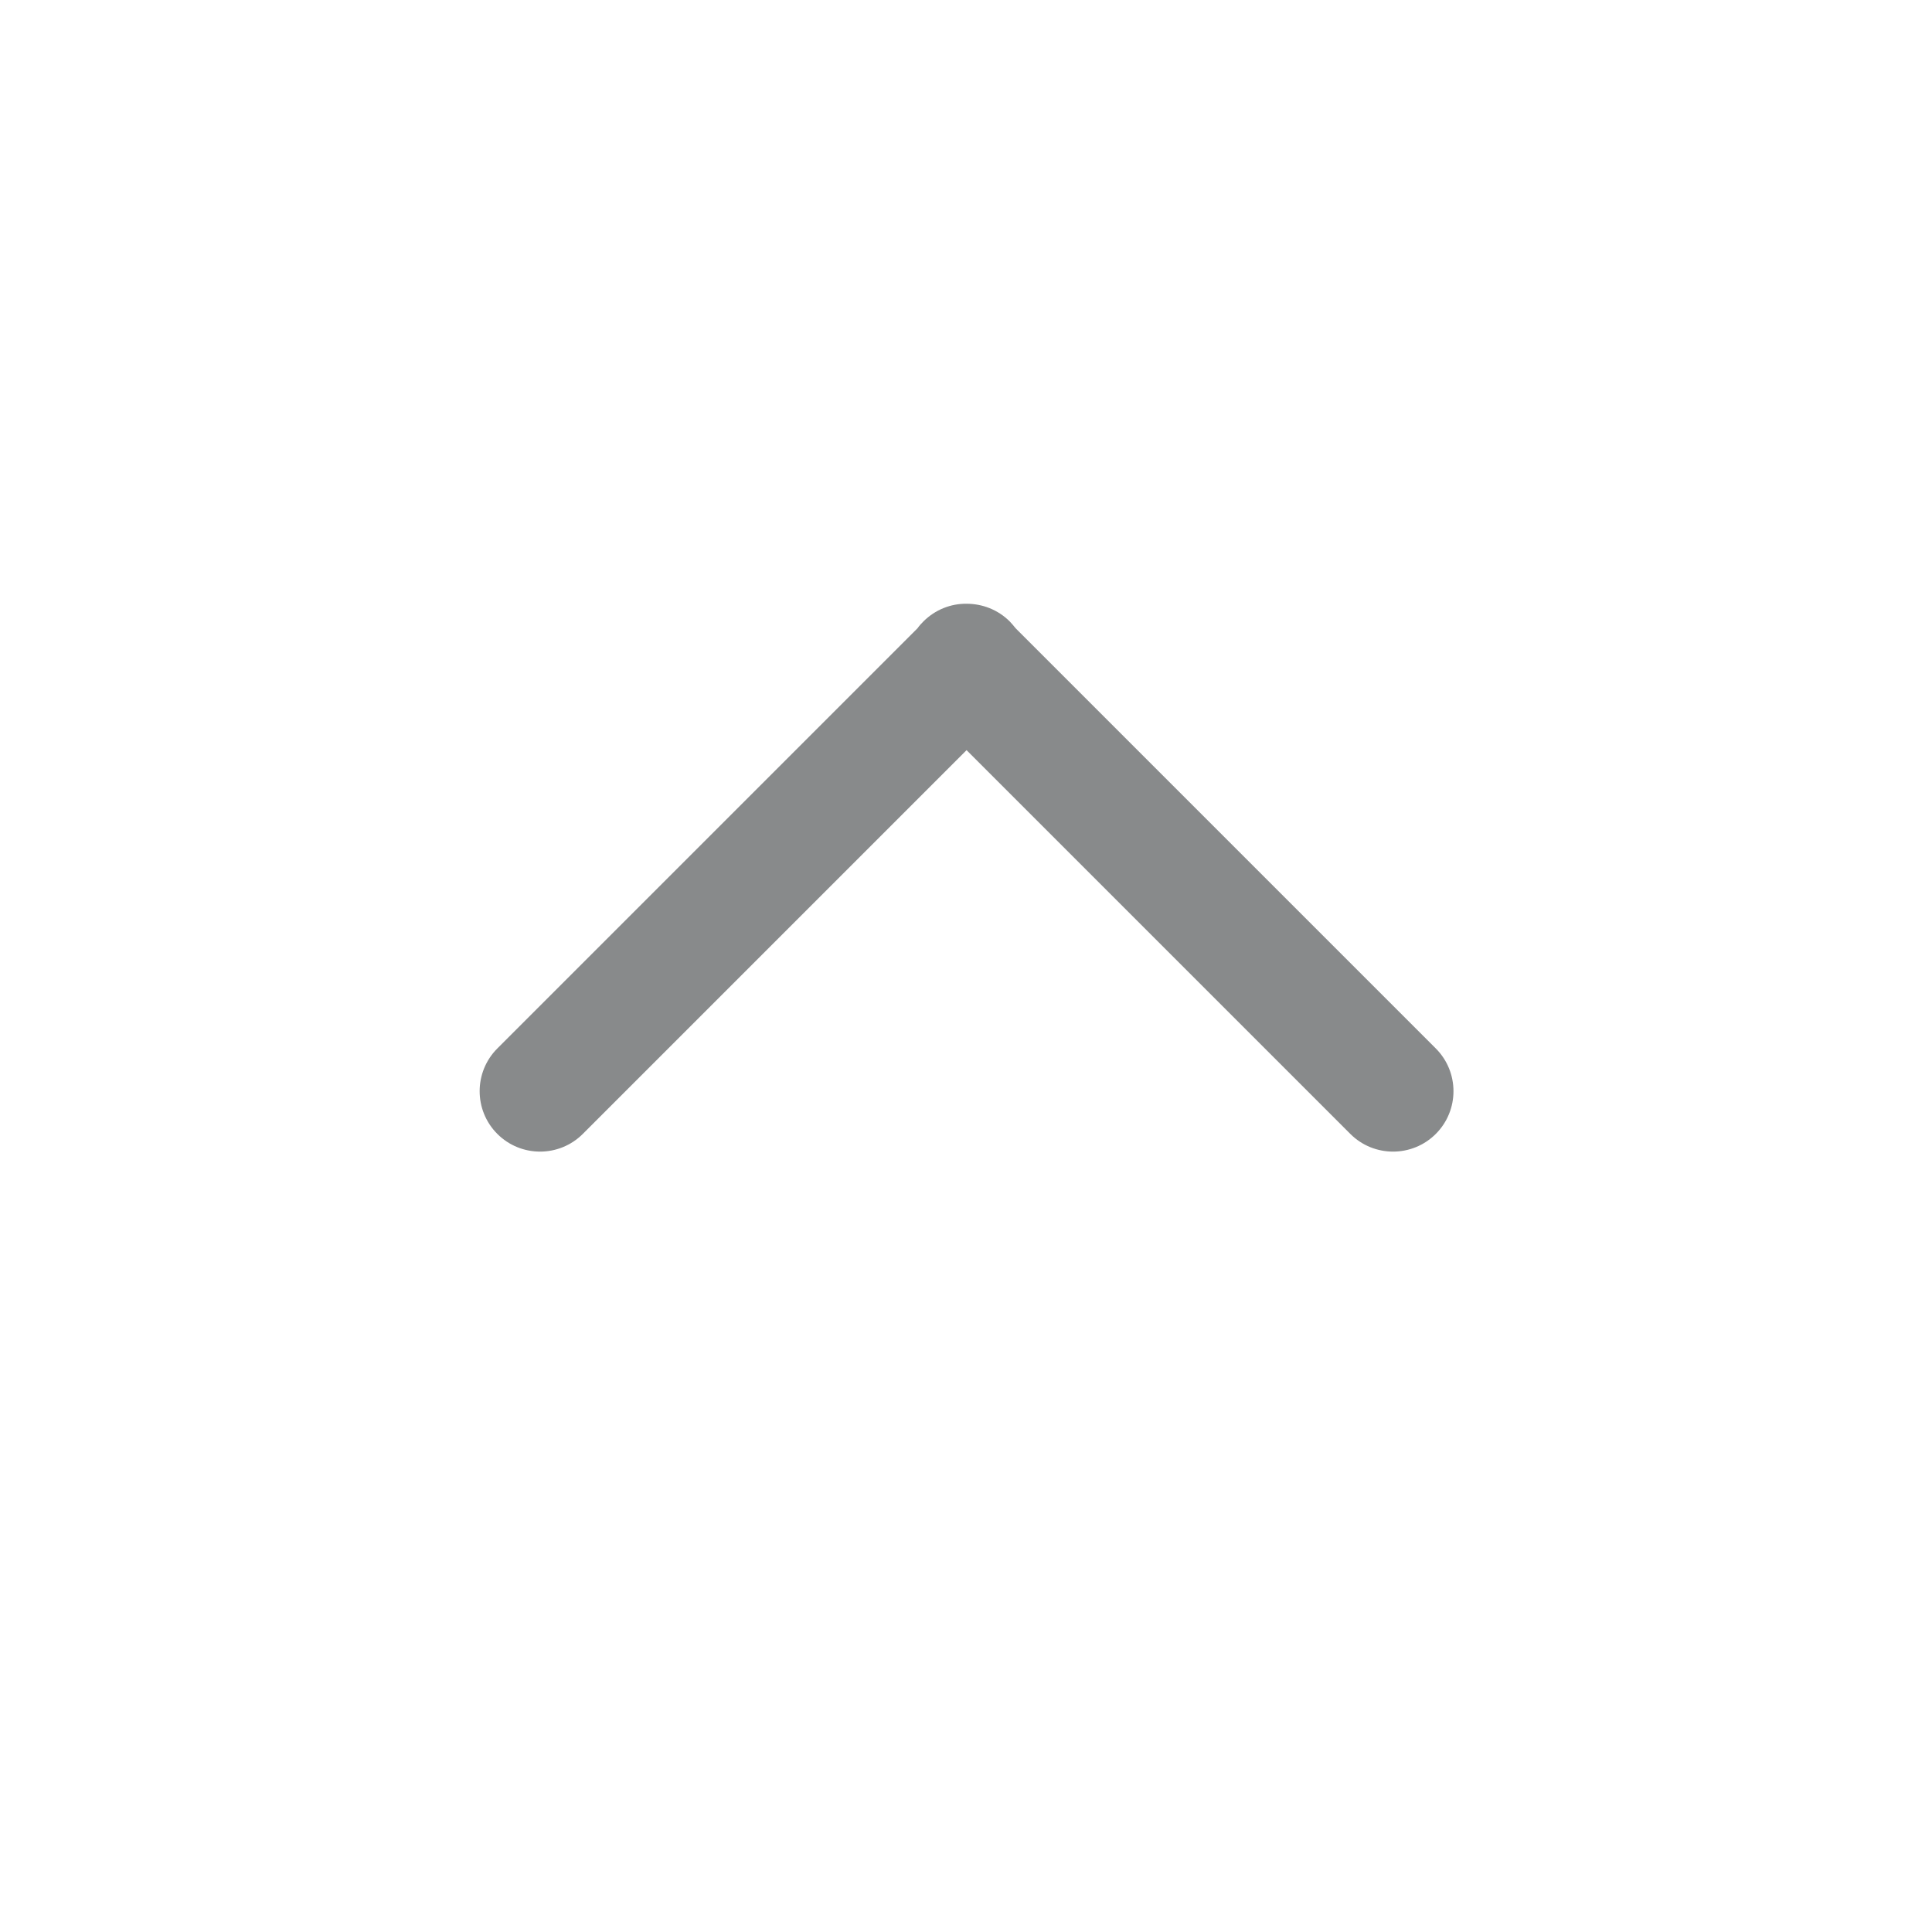 <?xml version="1.0" standalone="no"?><!DOCTYPE svg PUBLIC "-//W3C//DTD SVG 1.1//EN" "http://www.w3.org/Graphics/SVG/1.1/DTD/svg11.dtd"><svg t="1573550117694" class="icon" viewBox="0 0 1024 1024" version="1.1" xmlns="http://www.w3.org/2000/svg" p-id="1839" width="16" height="16" xmlns:xlink="http://www.w3.org/1999/xlink"><defs><style type="text/css"></style></defs><path d="M308.9 601L512.3 397.6 715.7 601c12.5 12.5 32.8 12.5 45.3 0s12.5-32.8 0-45.3L538.3 333c-0.9-1.2-2-2.4-3.1-3.6-6.3-6.3-14.6-9.4-22.9-9.4-8.3-0.1-16.6 3.1-22.9 9.4-1.1 1.1-2.2 2.3-3.1 3.6l-222.7 222.7c-12.5 12.5-12.5 32.8 0 45.3s32.8 12.5 45.3 0z" p-id="1840" fill="#888A8B"></path></svg>